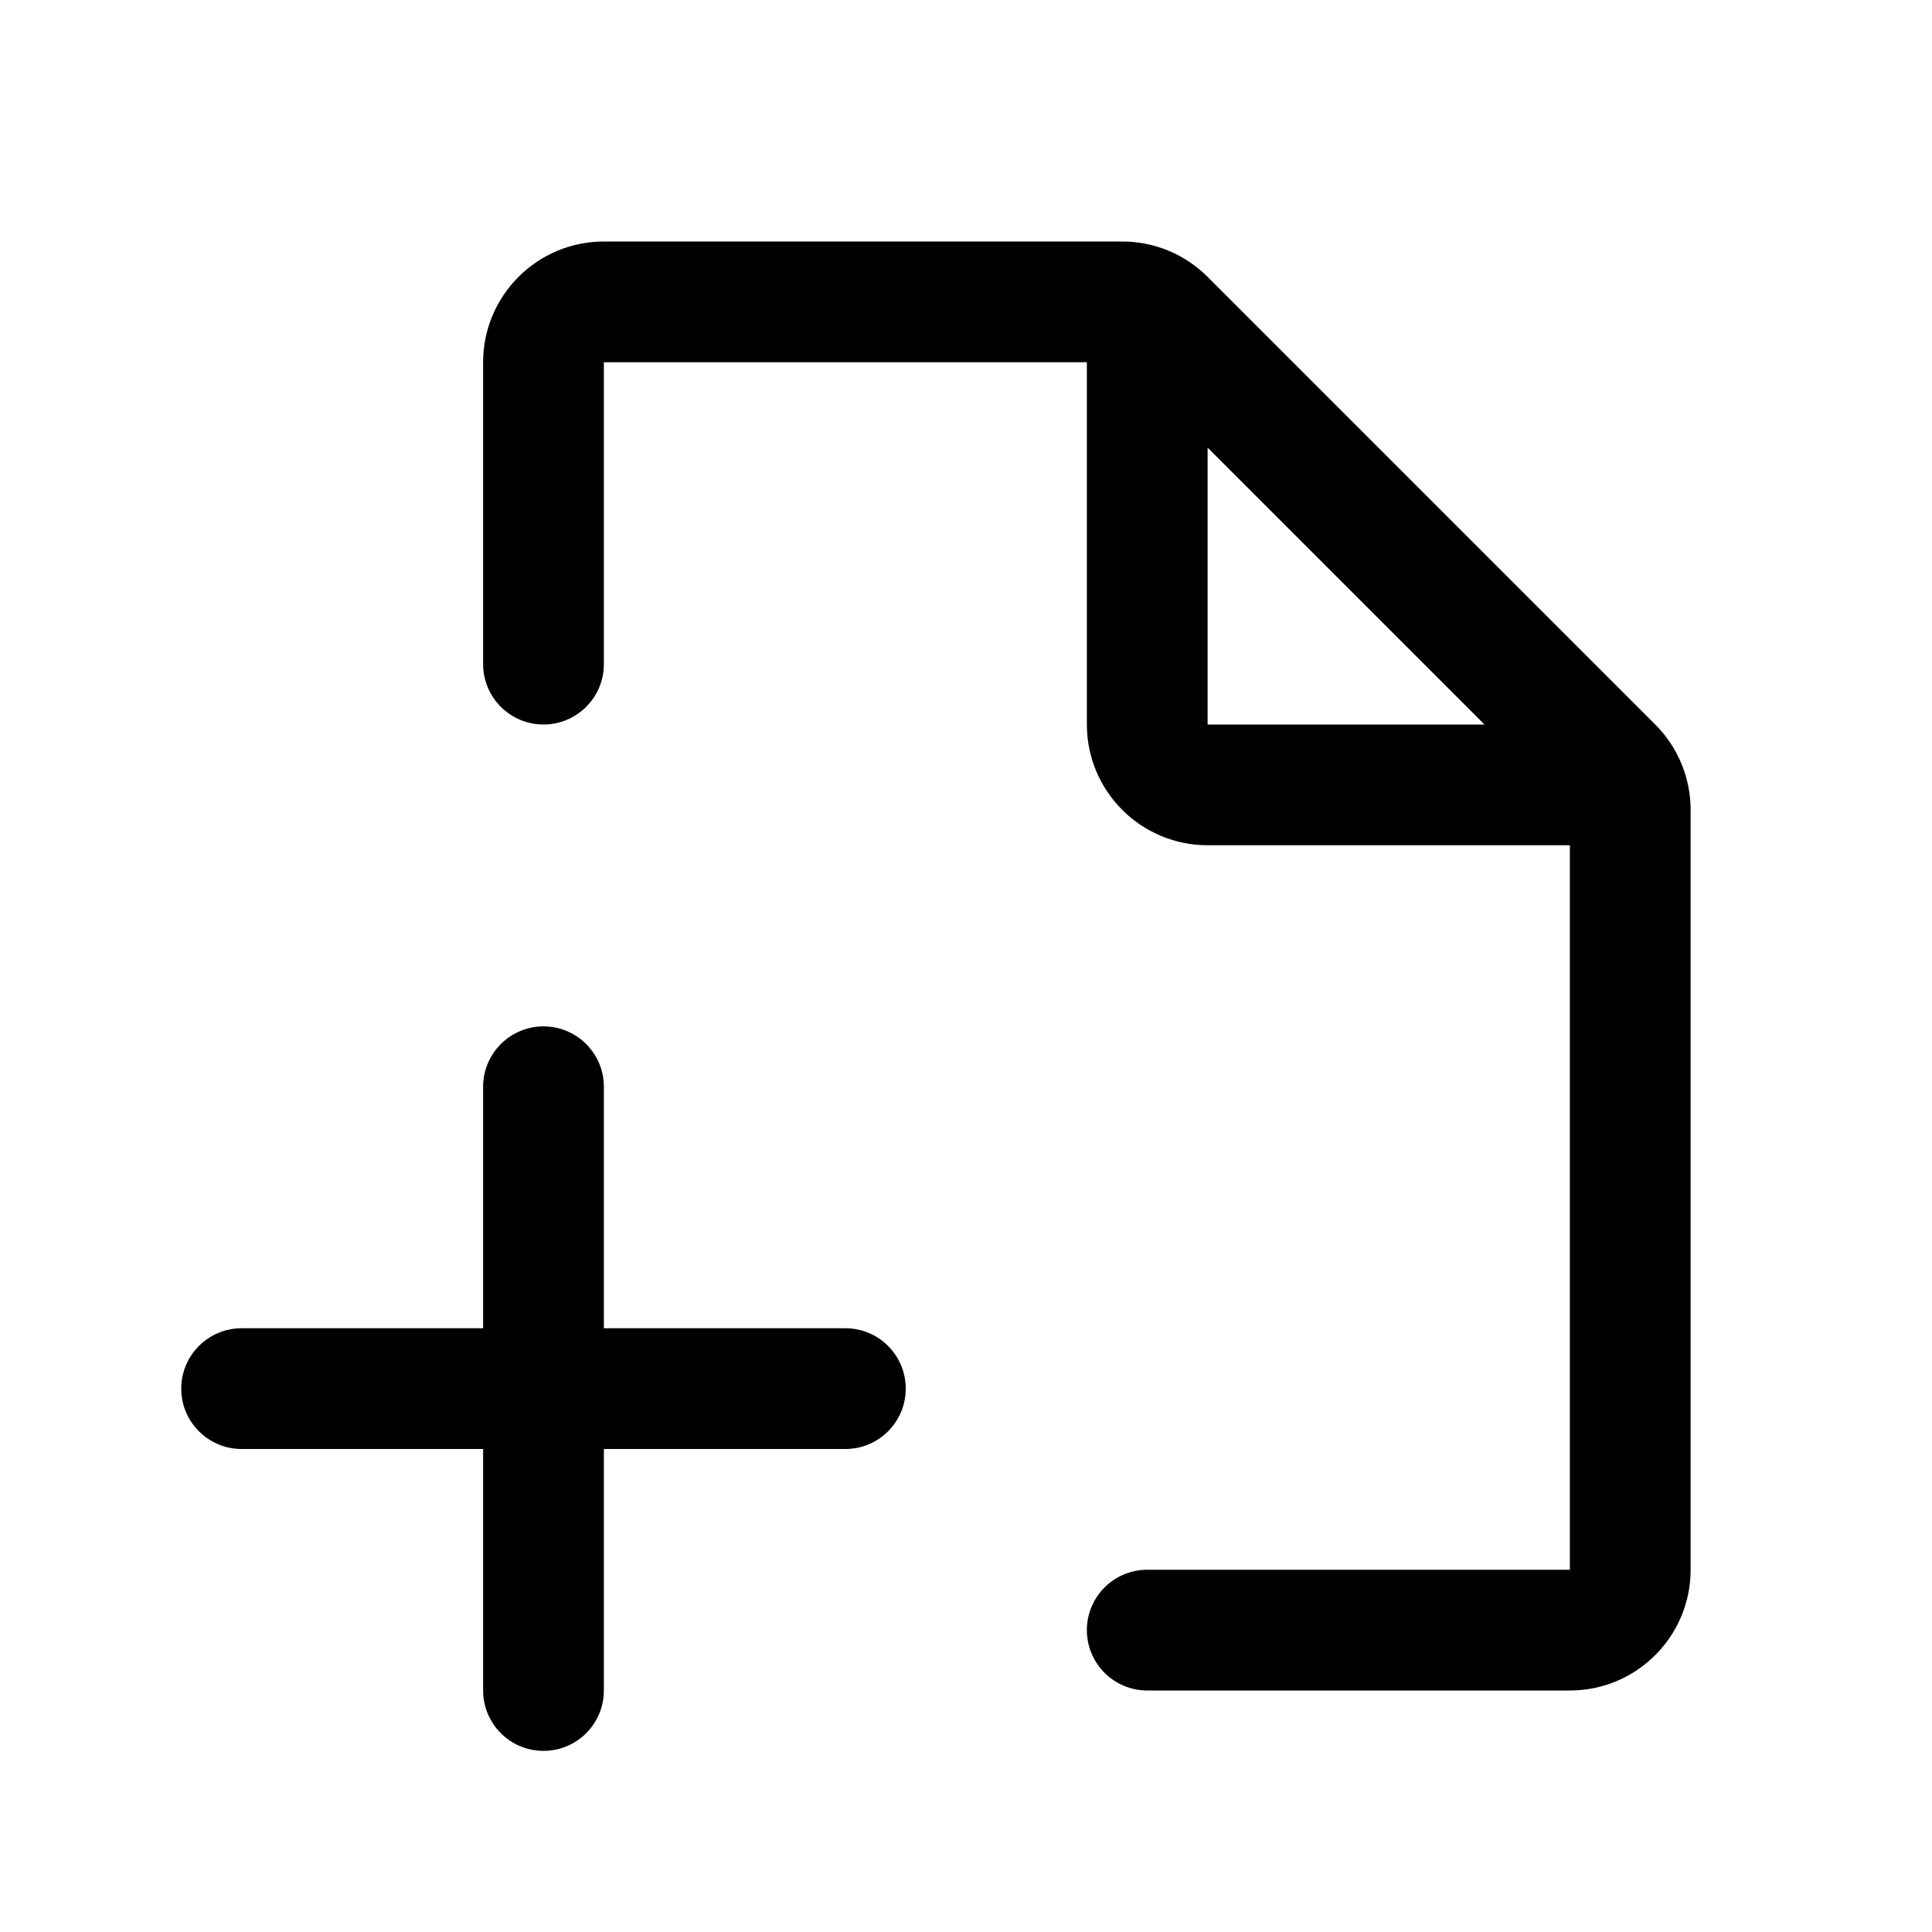 <svg width="16" height="16" viewBox="0 0 16 16" fill="none" xmlns="http://www.w3.org/2000/svg">
<g id="document-new">
<path id="Union" fill-rule="evenodd" clip-rule="evenodd" d="M5.001 2C4.449 2 4.001 2.448 4.001 3V5.5C4.001 5.776 4.225 6 4.501 6C4.777 6 5.001 5.776 5.001 5.5V3H9.001V6C9.001 6.552 9.449 7 10.001 7H13.001V13H9.501C9.225 13 9.001 13.224 9.001 13.5C9.001 13.776 9.225 14 9.501 14H13.001C13.553 14 14.001 13.552 14.001 13V7V6.707C14.001 6.442 13.896 6.188 13.708 6L10.001 2.293C9.813 2.105 9.559 2 9.294 2H5.001ZM12.294 6L10.001 3.707V6H12.294Z" fill="black"/>
<path id="neutral" fill-rule="evenodd" clip-rule="evenodd" d="M4.001 14C4.001 14.276 4.225 14.5 4.501 14.5C4.777 14.5 5.001 14.276 5.001 14V12H7.001C7.277 12 7.501 11.776 7.501 11.5C7.501 11.224 7.277 11 7.001 11H5.001V9C5.001 8.724 4.777 8.5 4.501 8.5C4.225 8.5 4.001 8.724 4.001 9V11H2.001C1.725 11 1.501 11.224 1.501 11.5C1.501 11.776 1.725 12 2.001 12H4.001V14Z" fill="black"/>
</g>
</svg>
